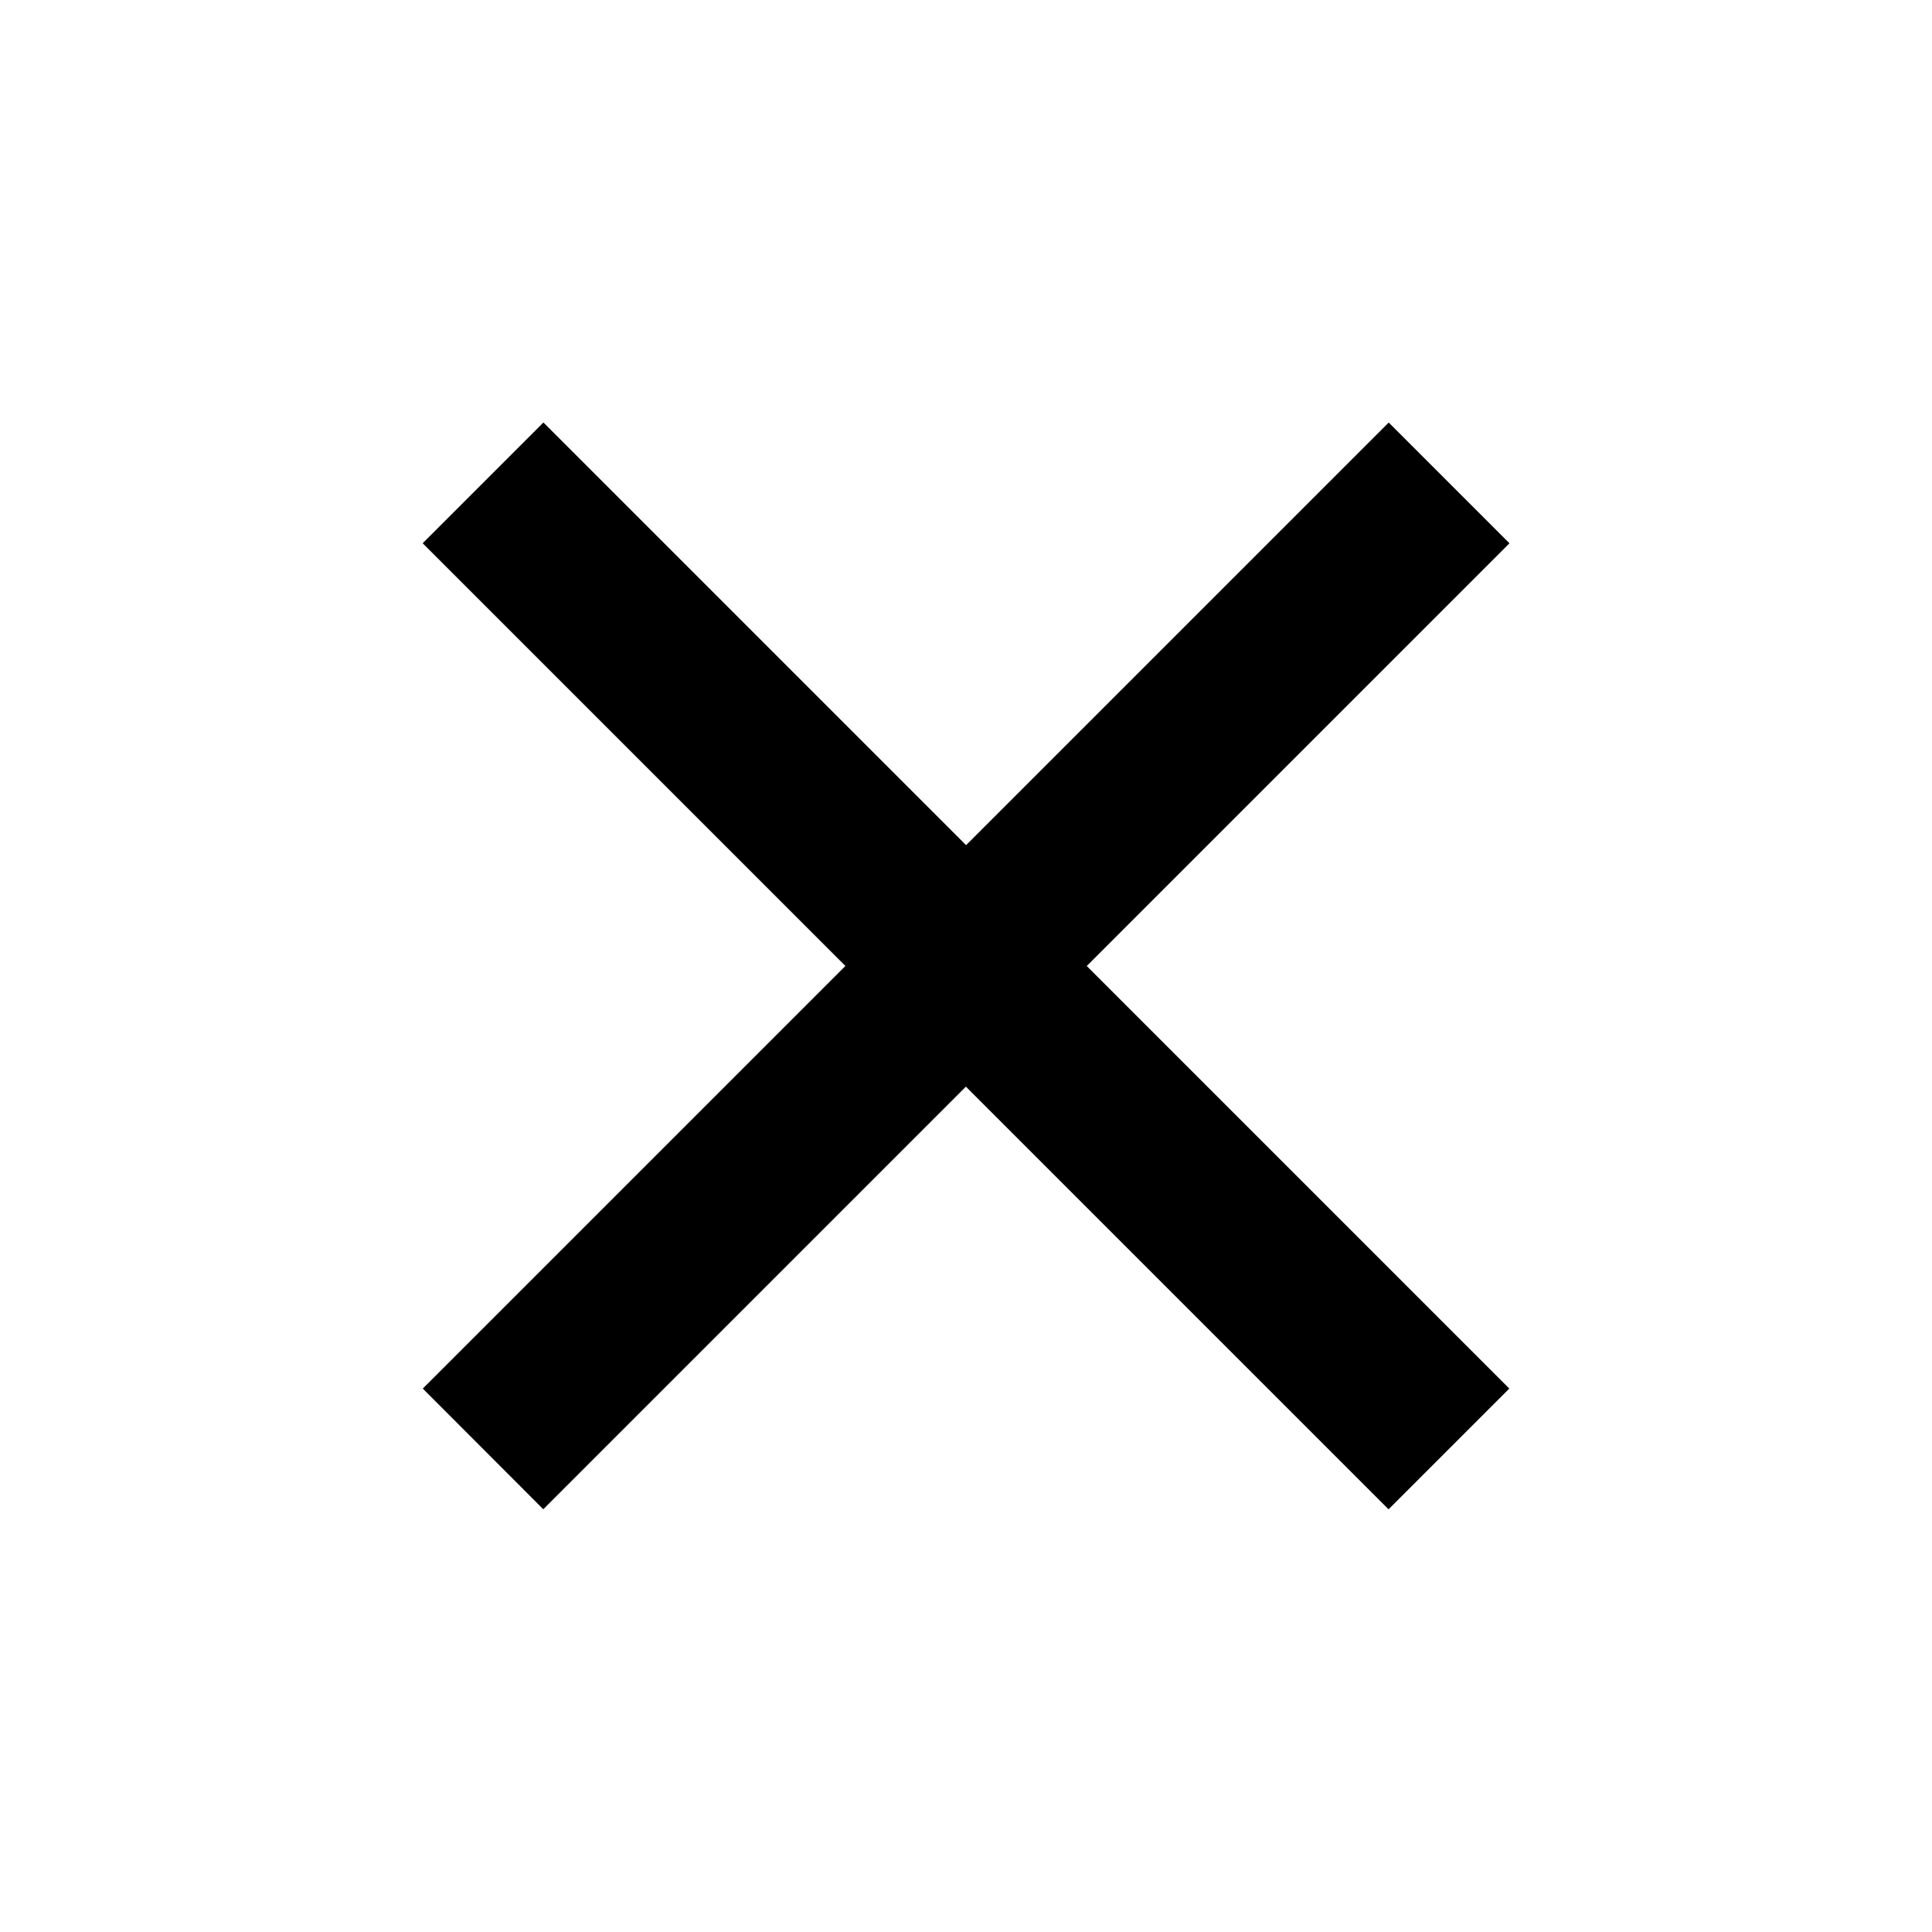 <svg xmlns="http://www.w3.org/2000/svg" width="28.285" height="28.285" viewBox="0 0 28.285 28.285">
  <path fill="currentColor" d="M14961.752,19364v-8.75H14953v-2.5h8.751V19344h2.5v8.752H14973v2.5h-8.751v8.75Z" transform="translate(3119.049 -24251.643) rotate(45)"/>
</svg>
